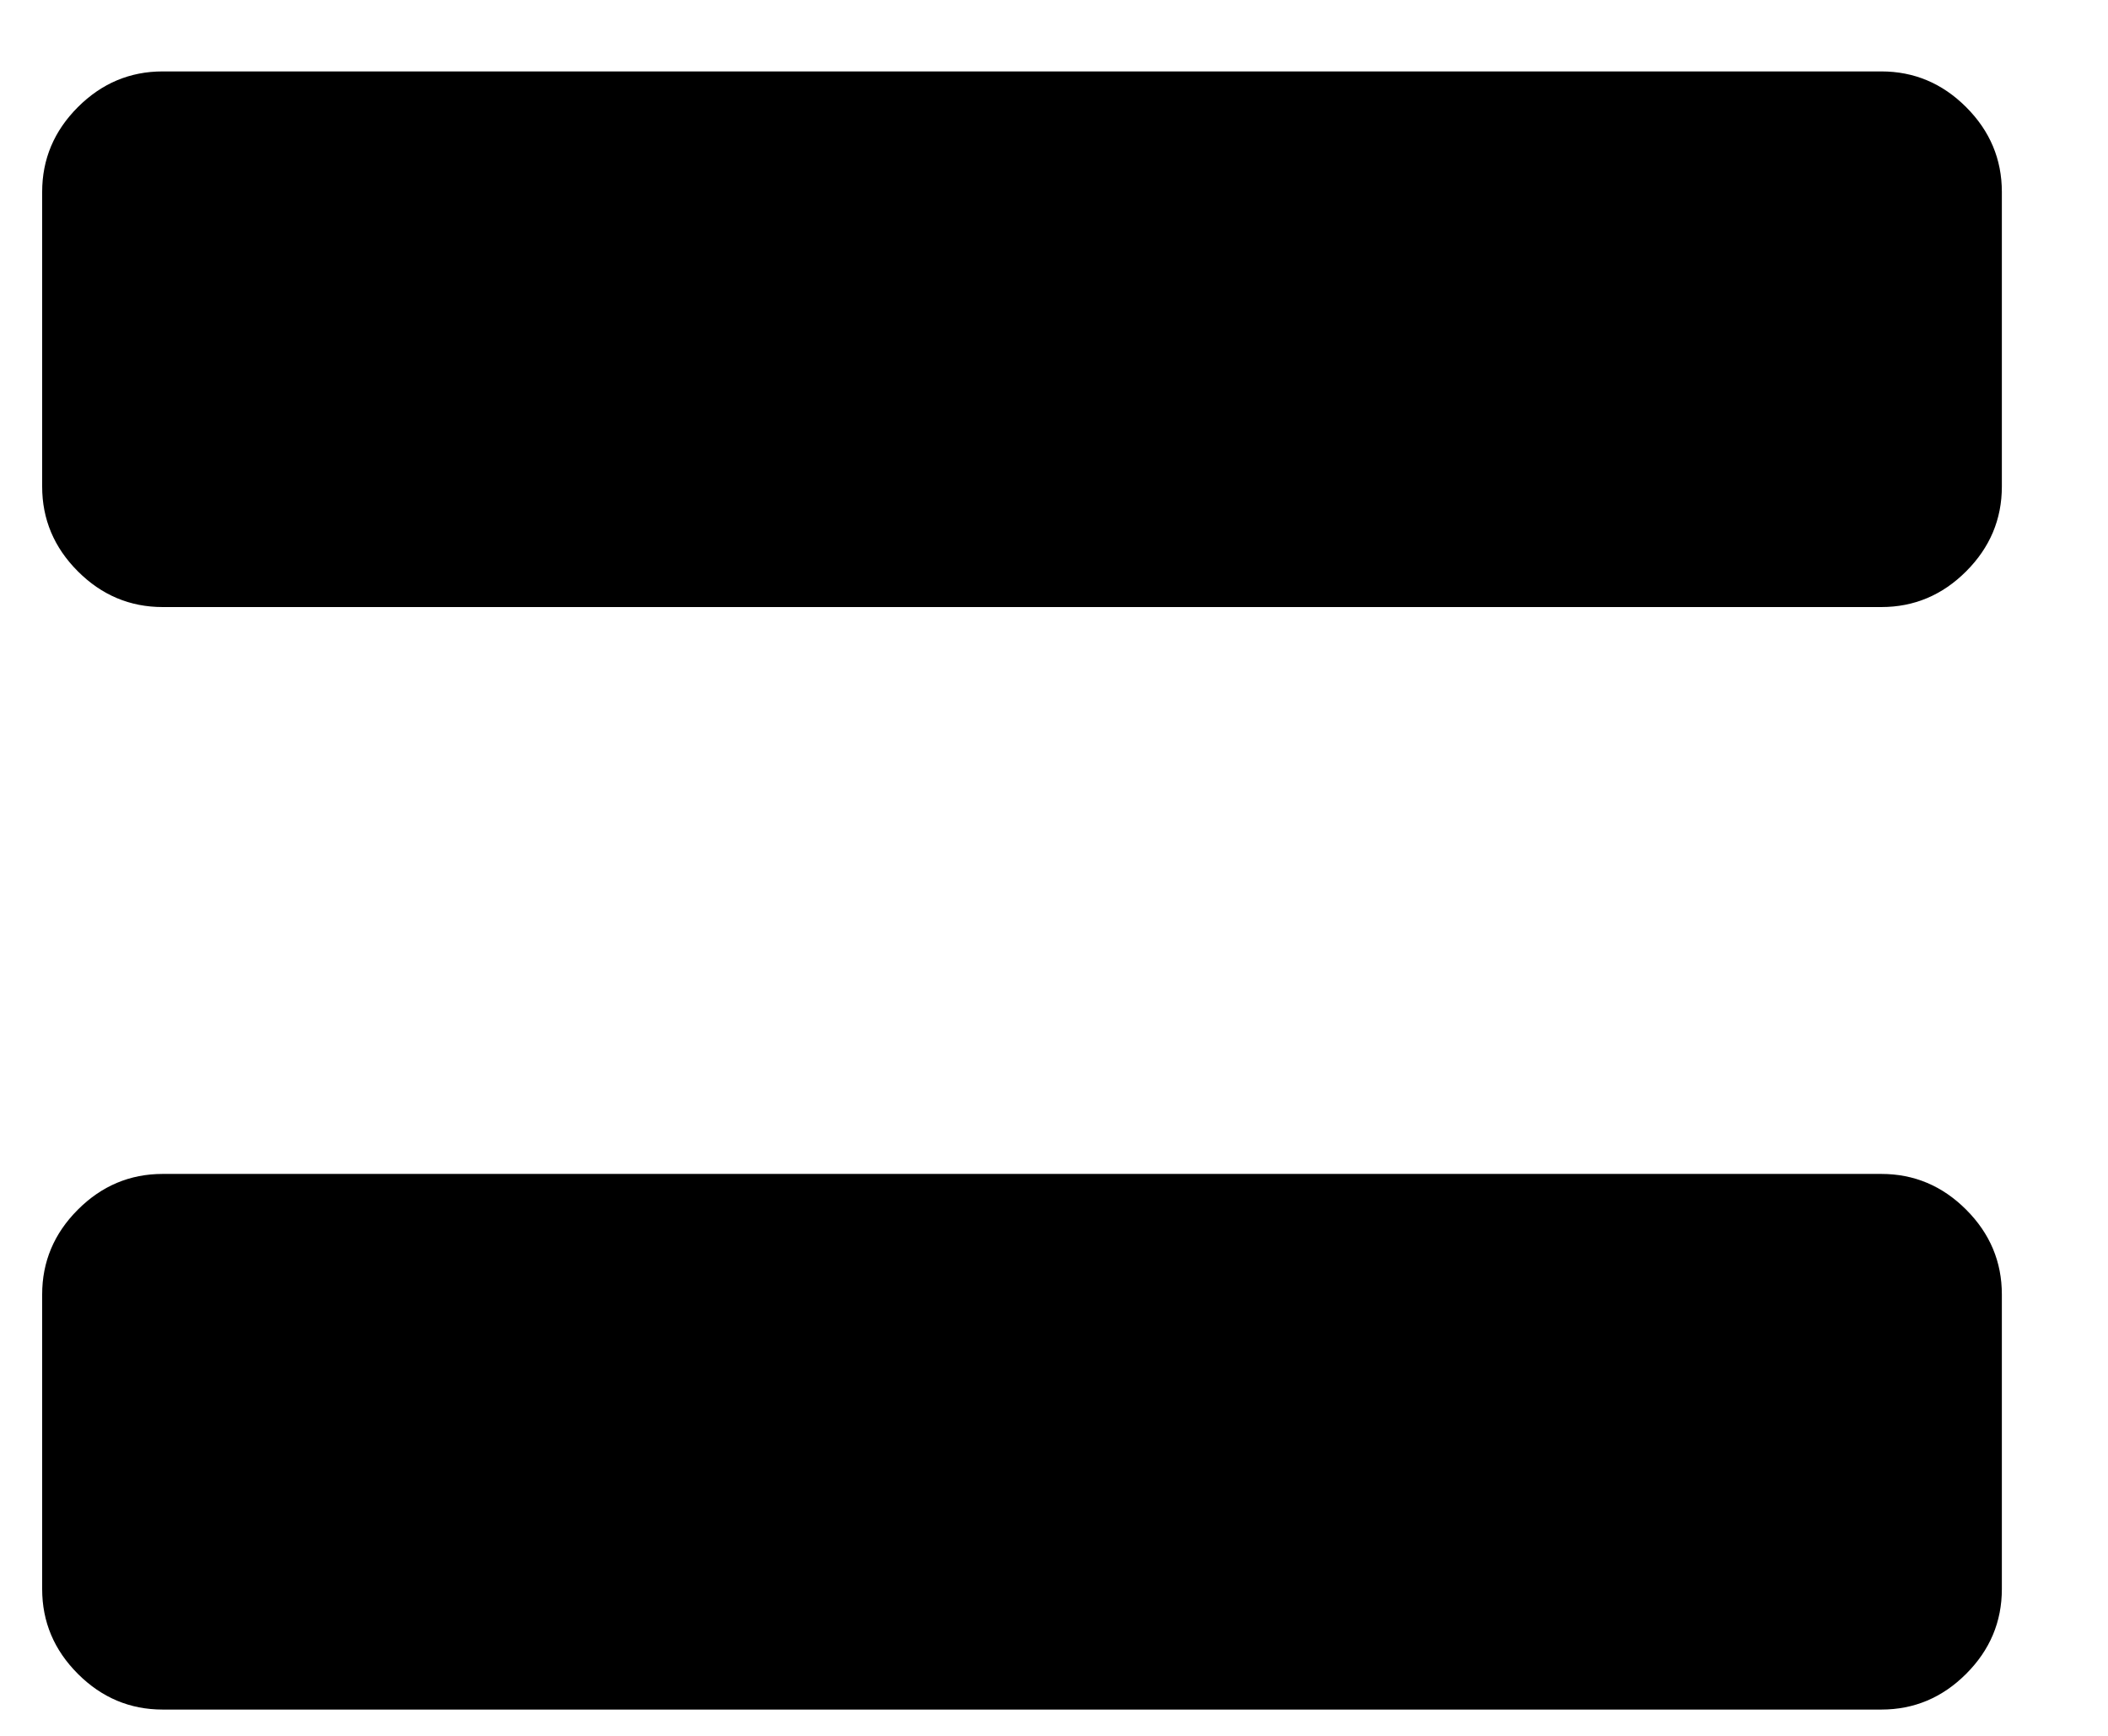 <svg width="17" height="14" viewBox="0 0 17 14" fill="none" xmlns="http://www.w3.org/2000/svg">
<path d="M1.312 4.896C1.048 4.896 0.82 4.8 0.628 4.608C0.436 4.416 0.34 4.188 0.34 3.924V1.548C0.34 1.284 0.436 1.056 0.628 0.864C0.82 0.672 1.048 0.576 1.312 0.576H15.172C15.436 0.576 15.664 0.672 15.856 0.864C16.048 1.056 16.144 1.284 16.144 1.548V3.924C16.144 4.188 16.048 4.416 15.856 4.608C15.664 4.8 15.436 4.896 15.172 4.896H1.312ZM1.312 13.788C1.048 13.788 0.82 13.692 0.628 13.5C0.436 13.308 0.34 13.08 0.34 12.816V10.44C0.34 10.176 0.436 9.948 0.628 9.756C0.82 9.564 1.048 9.468 1.312 9.468H15.172C15.436 9.468 15.664 9.564 15.856 9.756C16.048 9.948 16.144 10.176 16.144 10.44V12.816C16.144 13.08 16.048 13.308 15.856 13.5C15.664 13.692 15.436 13.788 15.172 13.788H1.312Z" fill="black"/>
</svg>
